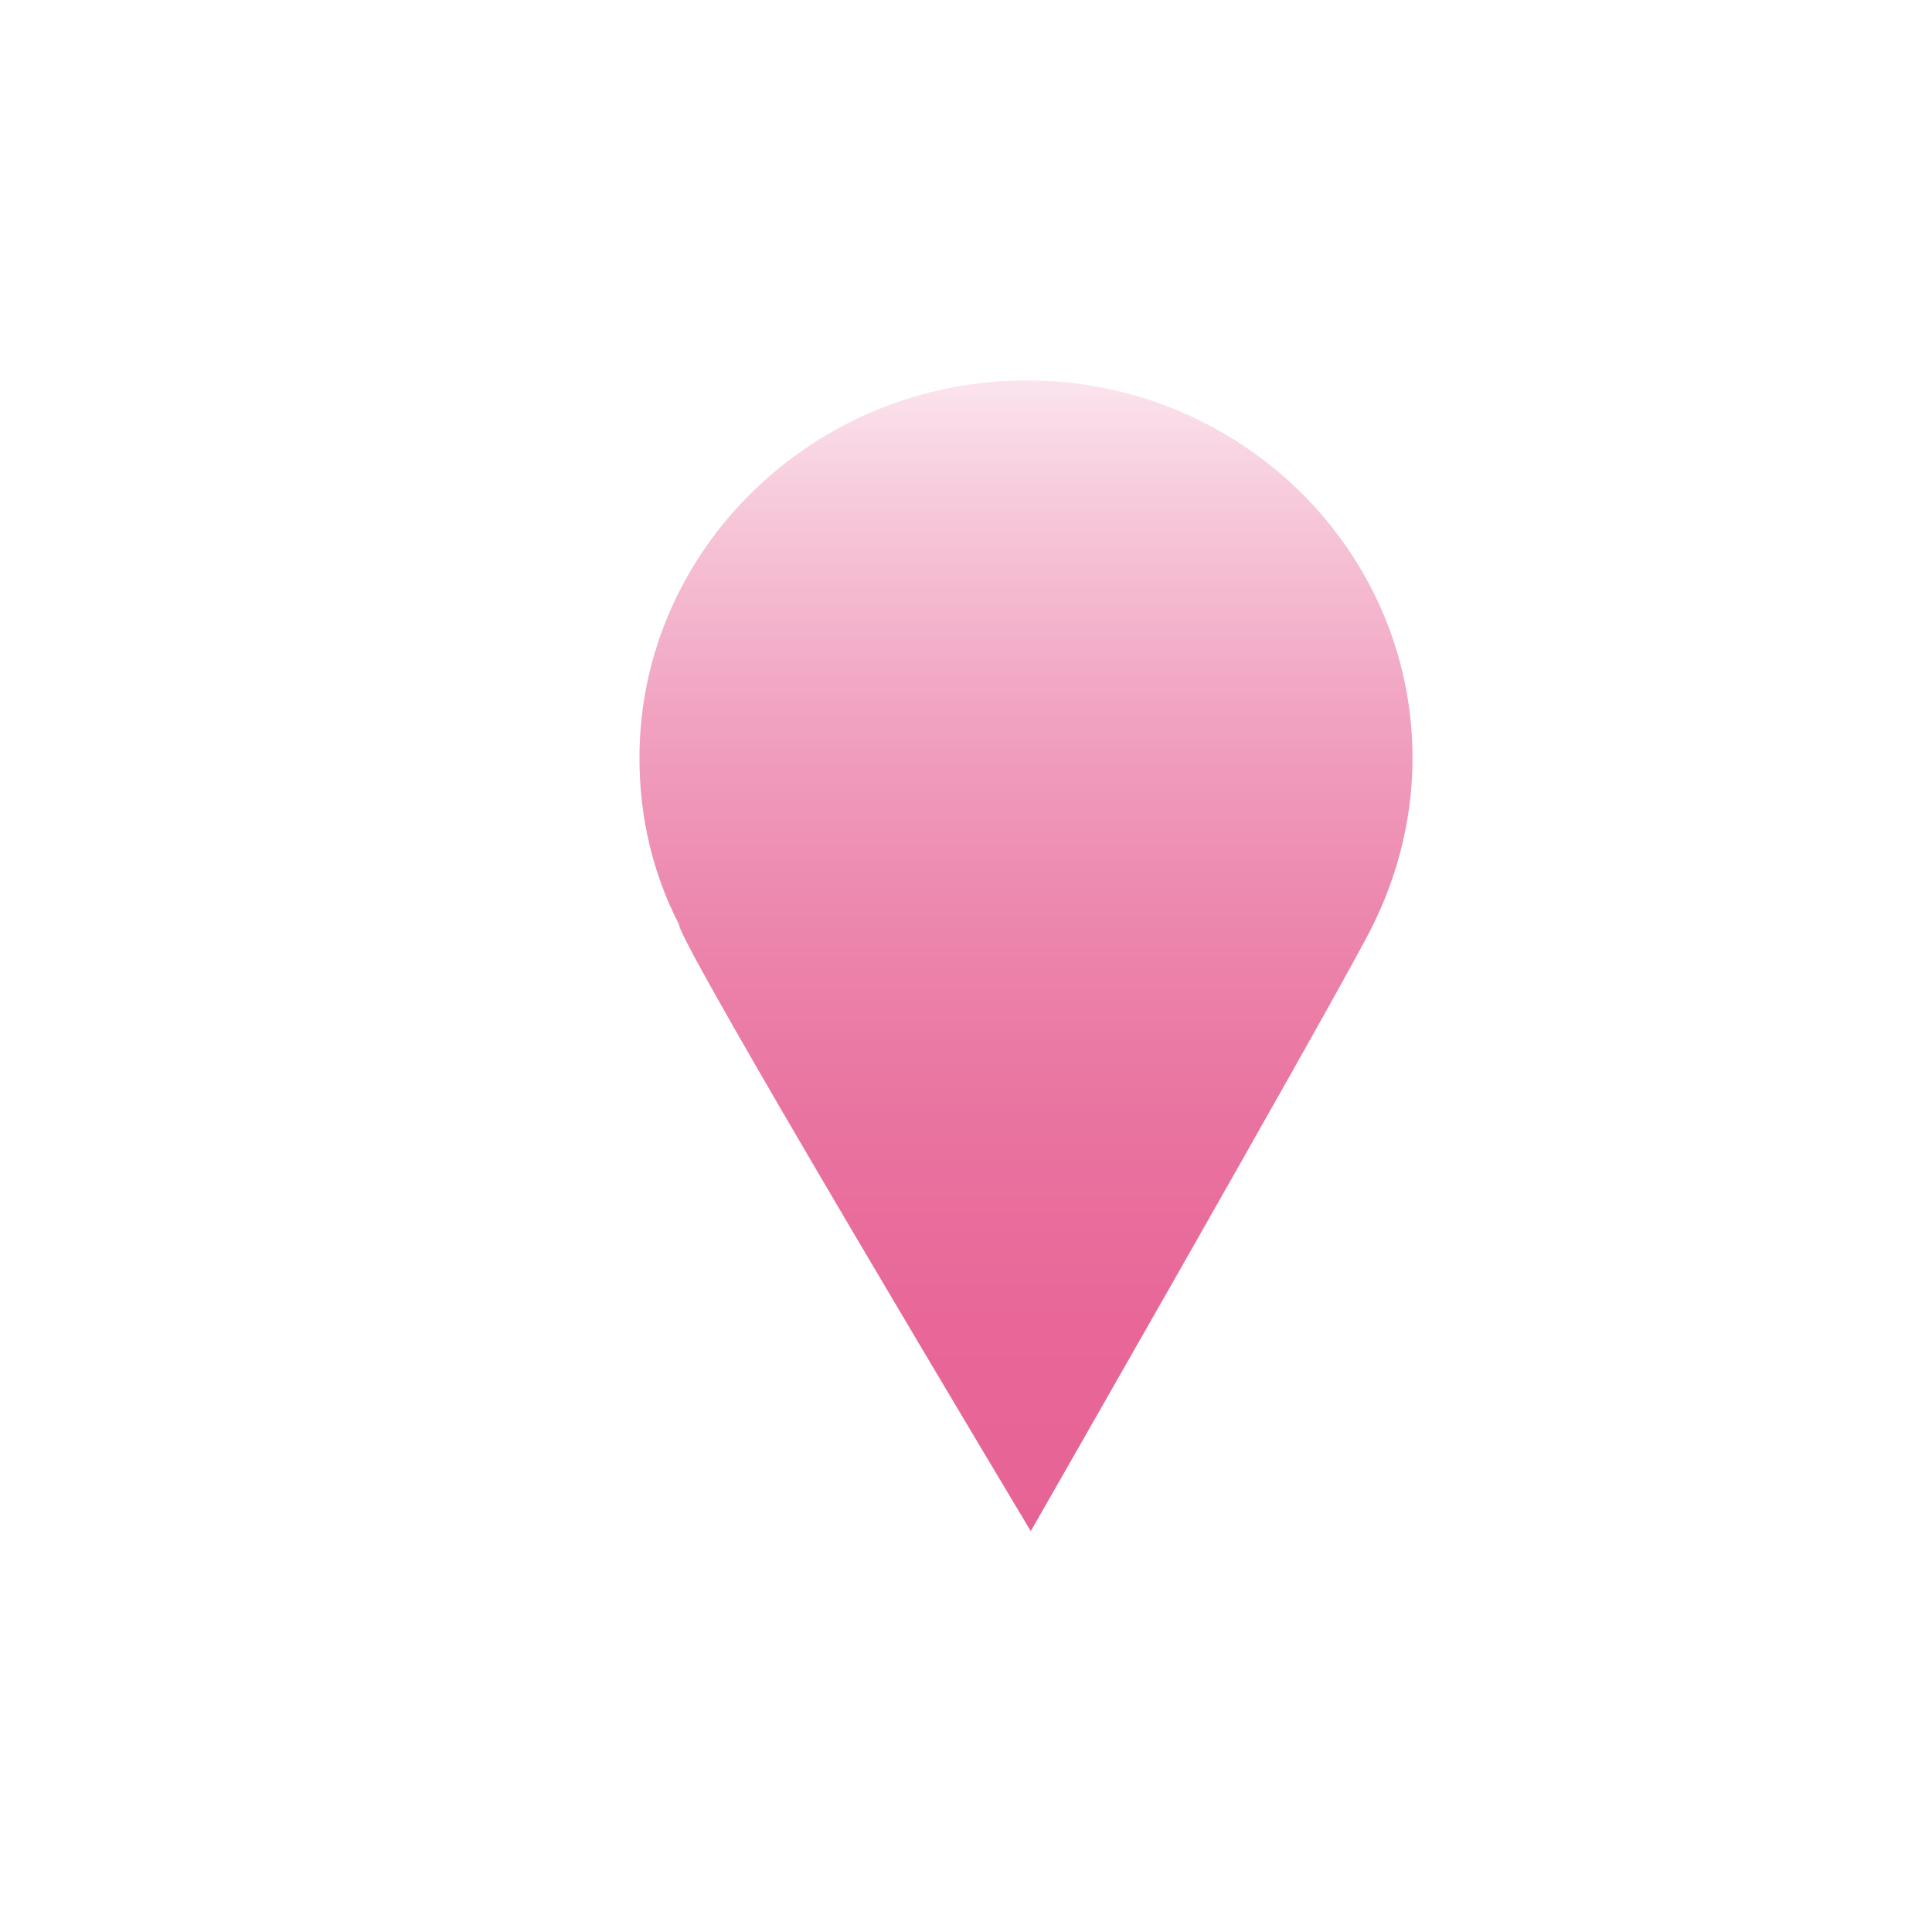 <?xml version="1.0" encoding="utf-8"?>
<!-- Generator: Adobe Illustrator 25.2.1, SVG Export Plug-In . SVG Version: 6.00 Build 0)  -->
<svg version="1.1" id="Ebene_1" xmlns="http://www.w3.org/2000/svg" x="0px" y="0px"
     viewBox="0 0 141.7 141.7" style="enable-background:new 0 0 141.7 141.7;" xml:space="preserve">
<style type="text/css">
	.st0{fill:url(#SVGID_1_);}
</style>
    <linearGradient id="SVGID_1_" gradientUnits="userSpaceOnUse" x1="75.26" y1="27.88" x2="75.26" y2="112.21">
	<stop offset="0" style="stop-color:#FBE4ED"/>
        <stop offset="0.129" style="stop-color:#F6C4D7"/>
        <stop offset="0.298" style="stop-color:#F1A1C0"/>
        <stop offset="0.47" style="stop-color:#EC86AD"/>
        <stop offset="0.643" style="stop-color:#E973A0"/>
        <stop offset="0.819" style="stop-color:#E86798"/>
        <stop offset="1" style="stop-color:#E76395"/>
</linearGradient>
    <path class="st0" d="M103.6,55.6c0-15.3-12.7-27.7-28.3-27.7S46.9,40.3,46.9,55.6c0,4.4,1,8.5,2.9,12.2
	c-0.1,1.3,25.8,44.5,25.8,44.5S96.1,76.5,100.1,69C102.3,65,103.6,60.4,103.6,55.6z"/>
</svg>
